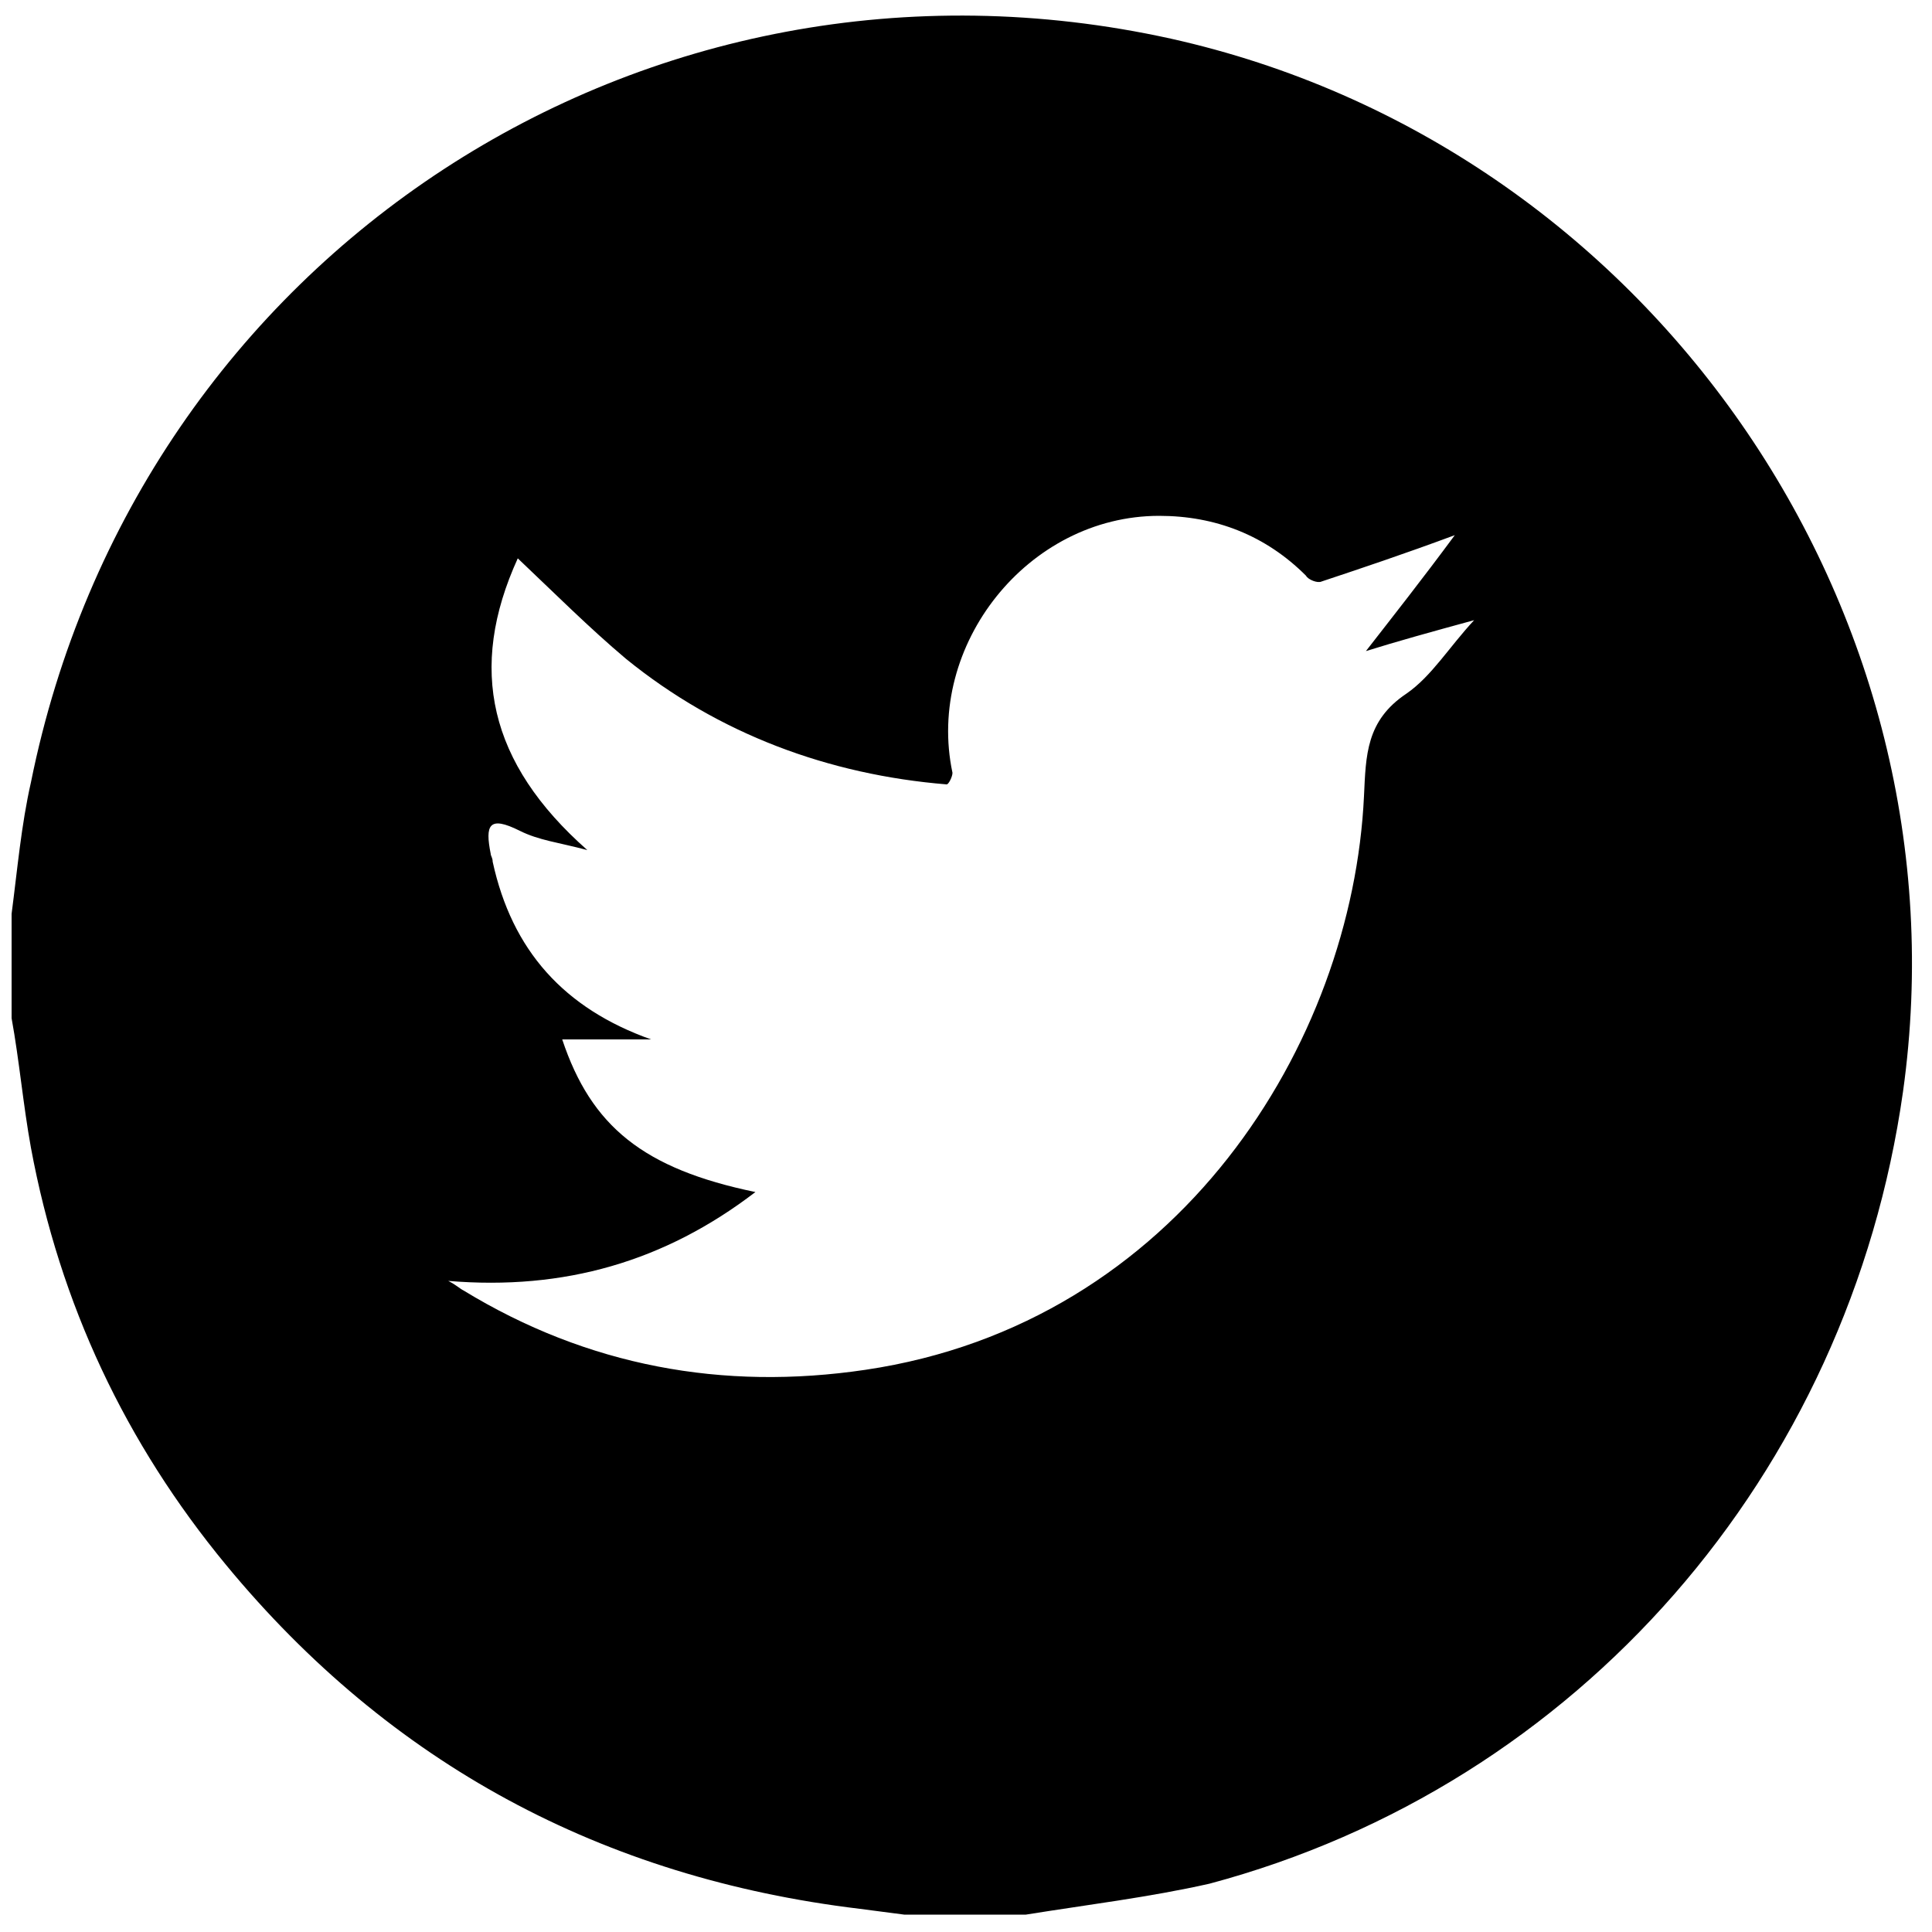<?xml version="1.0" encoding="utf-8"?>
<svg version="1.1" xmlns="http://www.w3.org/2000/svg" xmlns:xlink="http://www.w3.org/1999/xlink" x="0px" y="0px"
	 width="100px" height="100px" viewBox="0 0 100 100" style="enable-background:new 0 0 100 100;" xml:space="preserve">
		<path class="st0" d="M53.1,99.1c-2.1,0-4.2,0-6.3,0c-0.8-0.1-1.5-0.2-2.3-0.3C31.2,97.2,20.2,91.3,11.7,81
			C6.5,74.7,3.1,67.5,1.6,59.4c-0.4-2.2-0.6-4.5-1-6.7c0-1.8,0-3.6,0-5.4c0.3-2.3,0.5-4.6,1-6.8C7.1,13.2,33.4-4,60.6,2
			C85.3,7.5,102,31.5,98.5,56.5c-2.8,19.8-16.8,35.9-35.9,41C59.5,98.2,56.2,98.6,53.1,99.1z M75.3,27.7c-2.7,1-4.8,1.7-6.9,2.4
			c-0.2,0.1-0.7-0.1-0.8-0.3c-2.1-2.1-4.7-3.1-7.6-3.1c-6.8,0-12.1,6.7-10.7,13.3c0,0.2-0.2,0.6-0.3,0.6c-6.1-0.5-11.8-2.6-16.6-6.5
			c-1.9-1.6-3.7-3.4-5.6-5.2c-2.6,5.7-1.5,10.6,3.6,15.1c-1.5-0.4-2.5-0.5-3.5-1c-1.6-0.8-1.8-0.3-1.5,1.2c0,0.1,0.1,0.2,0.1,0.4
			c1,4.6,3.7,7.6,8.2,9.2c-1.5,0-3,0-4.6,0c1.5,4.5,4.2,6.7,10,7.9c-4.7,3.6-9.9,5.1-15.9,4.6c0.4,0.2,0.6,0.4,0.8,0.5
			c6.4,3.9,13.4,5.2,20.8,4.1C61,68.5,70,54,70.6,41.2c0.1-2.1,0.1-3.9,2.2-5.3c1.3-0.9,2.2-2.4,3.5-3.8c-2.2,0.6-4,1.1-5.6,1.6
			C72.1,31.9,73.6,30,75.3,27.7z"/>

</svg>
